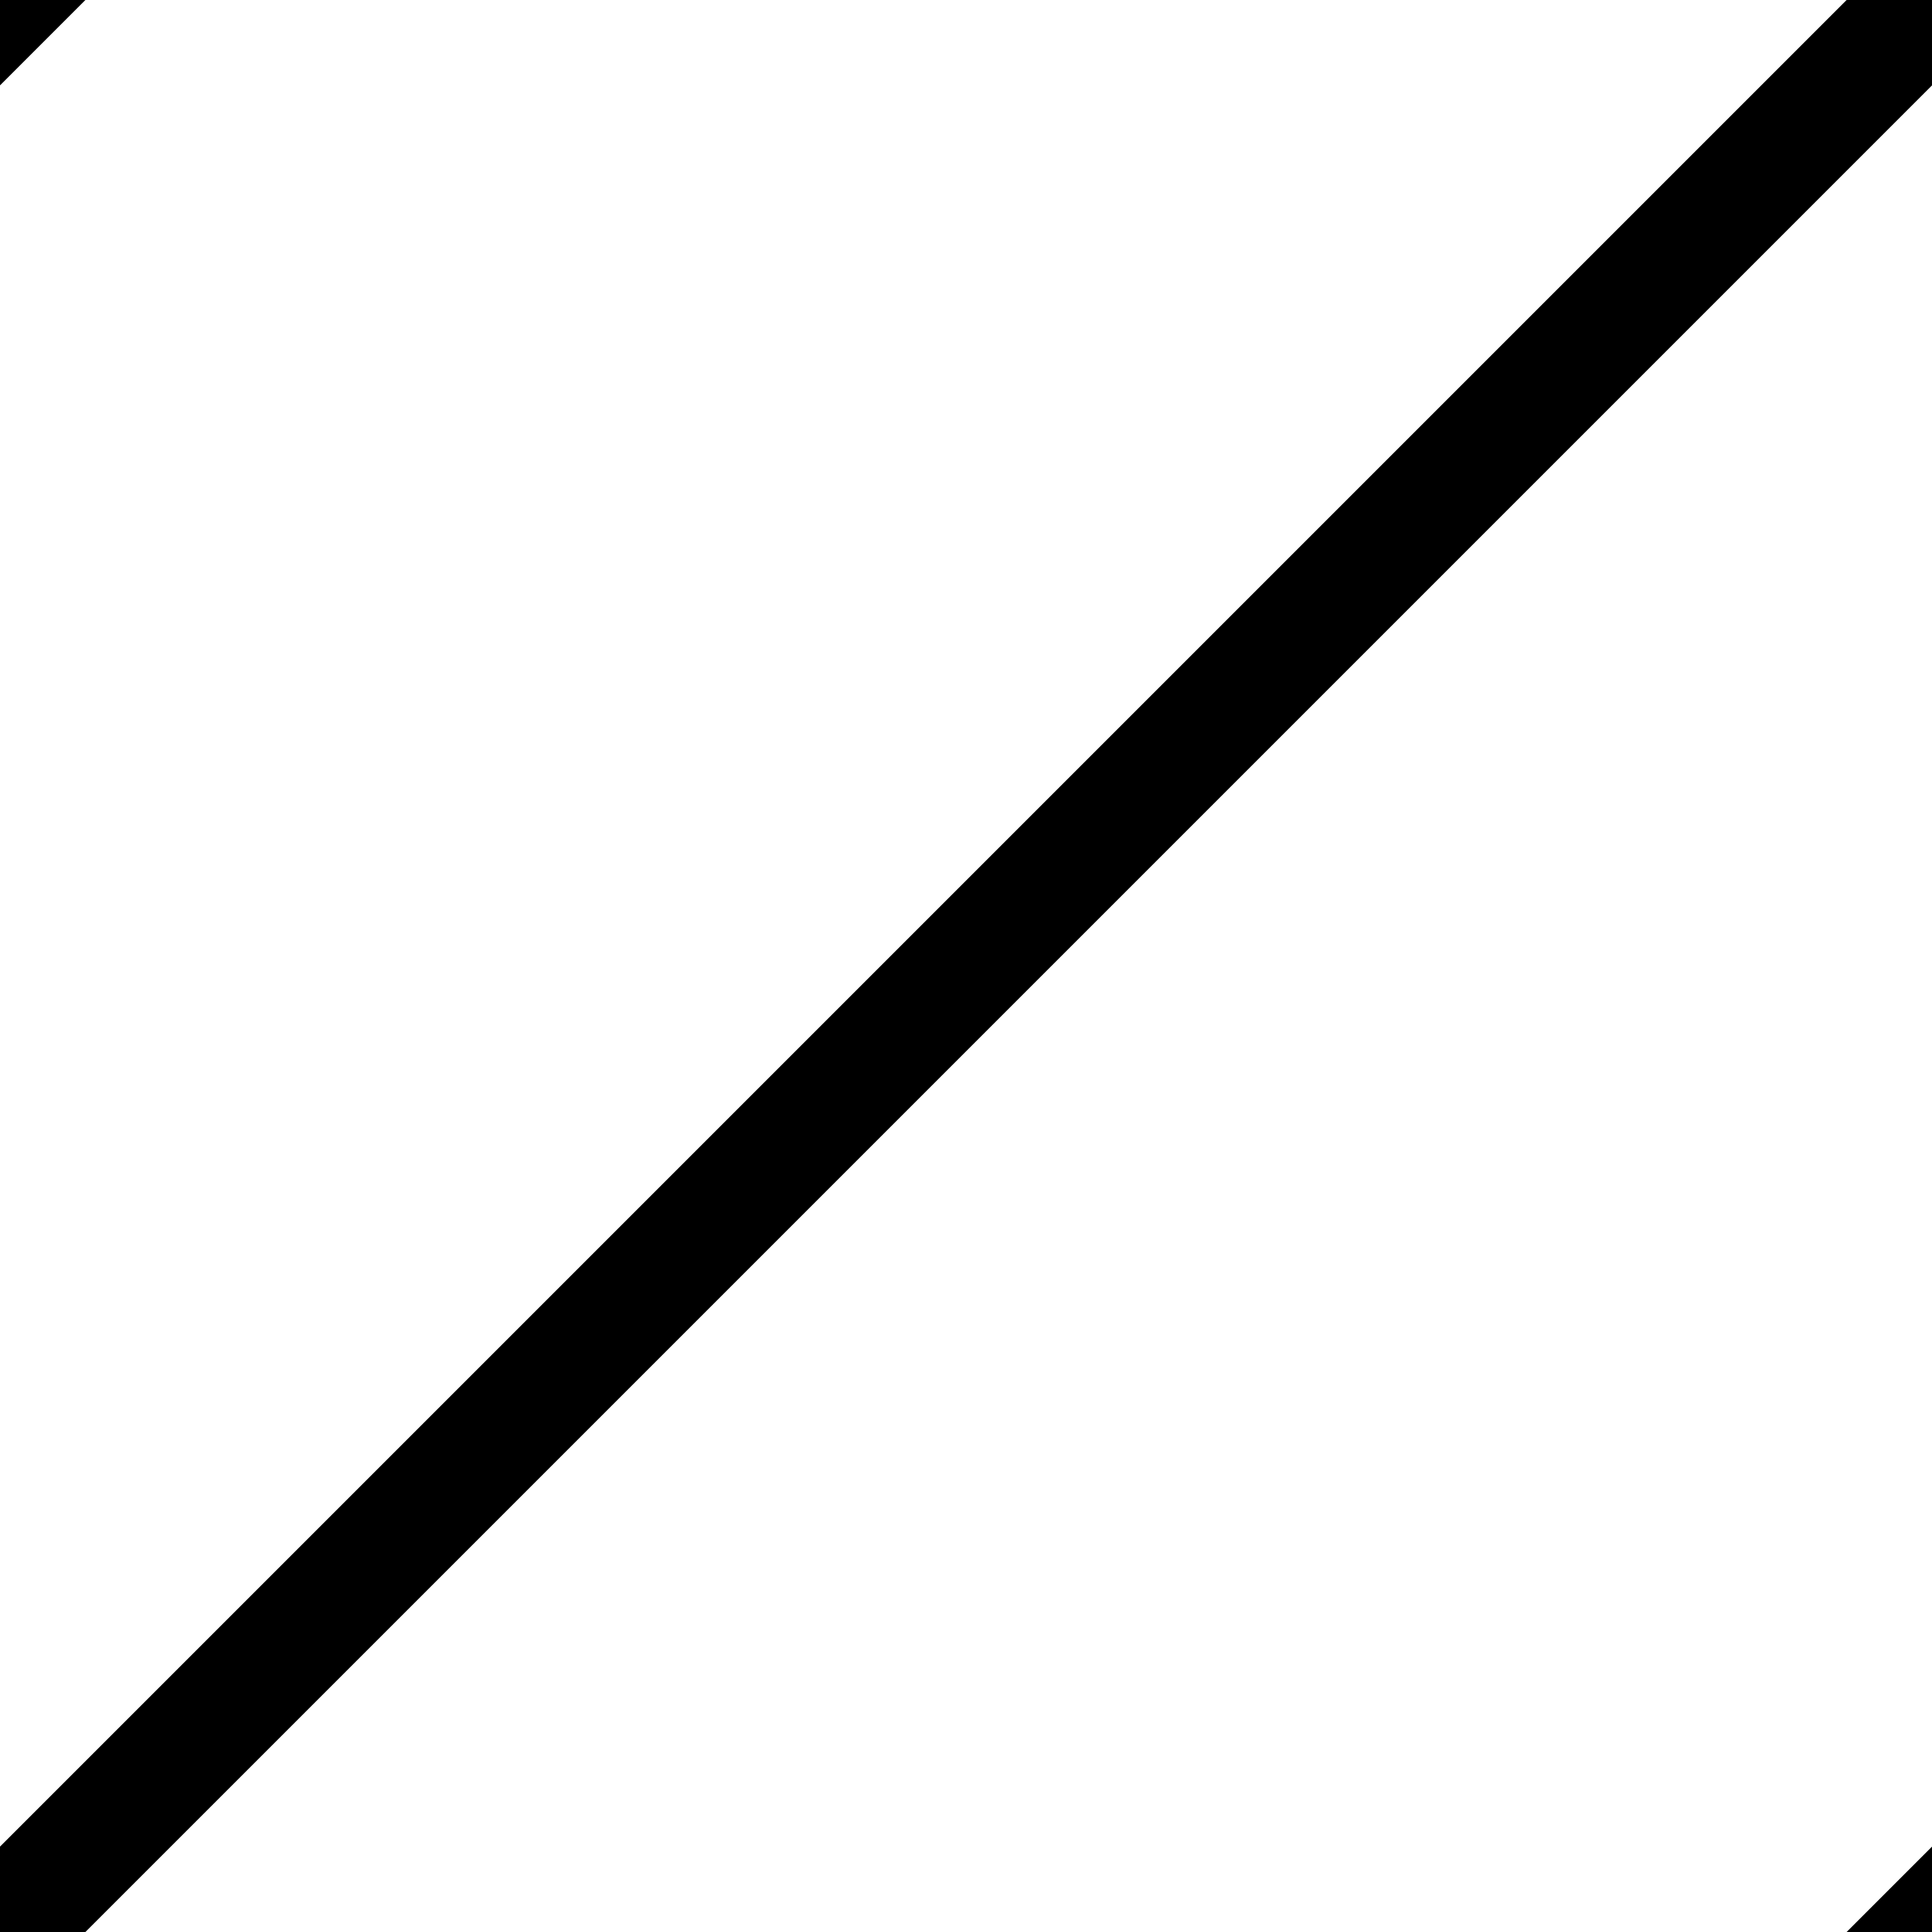 <svg width="16" height="16" viewBox="0 0 16 16" fill="none" xmlns="http://www.w3.org/2000/svg">
<rect x="0" y="0" width="16" height="16" fill="#808080" stroke="none"/>
<g clip-path="url(#clip0_1319_9777)">
<rect width="16" height="16" fill="white"/>
<path d="M0 16L16 0" stroke="black"/>
<path d="M8 24L24 8" stroke="black"/>
<path d="M-8 8L8 -8" stroke="black"/>
</g>
<defs>
<clipPath id="clip0_1319_9777">
<rect width="16" height="16" fill="white"/>
</clipPath>
</defs>
</svg>